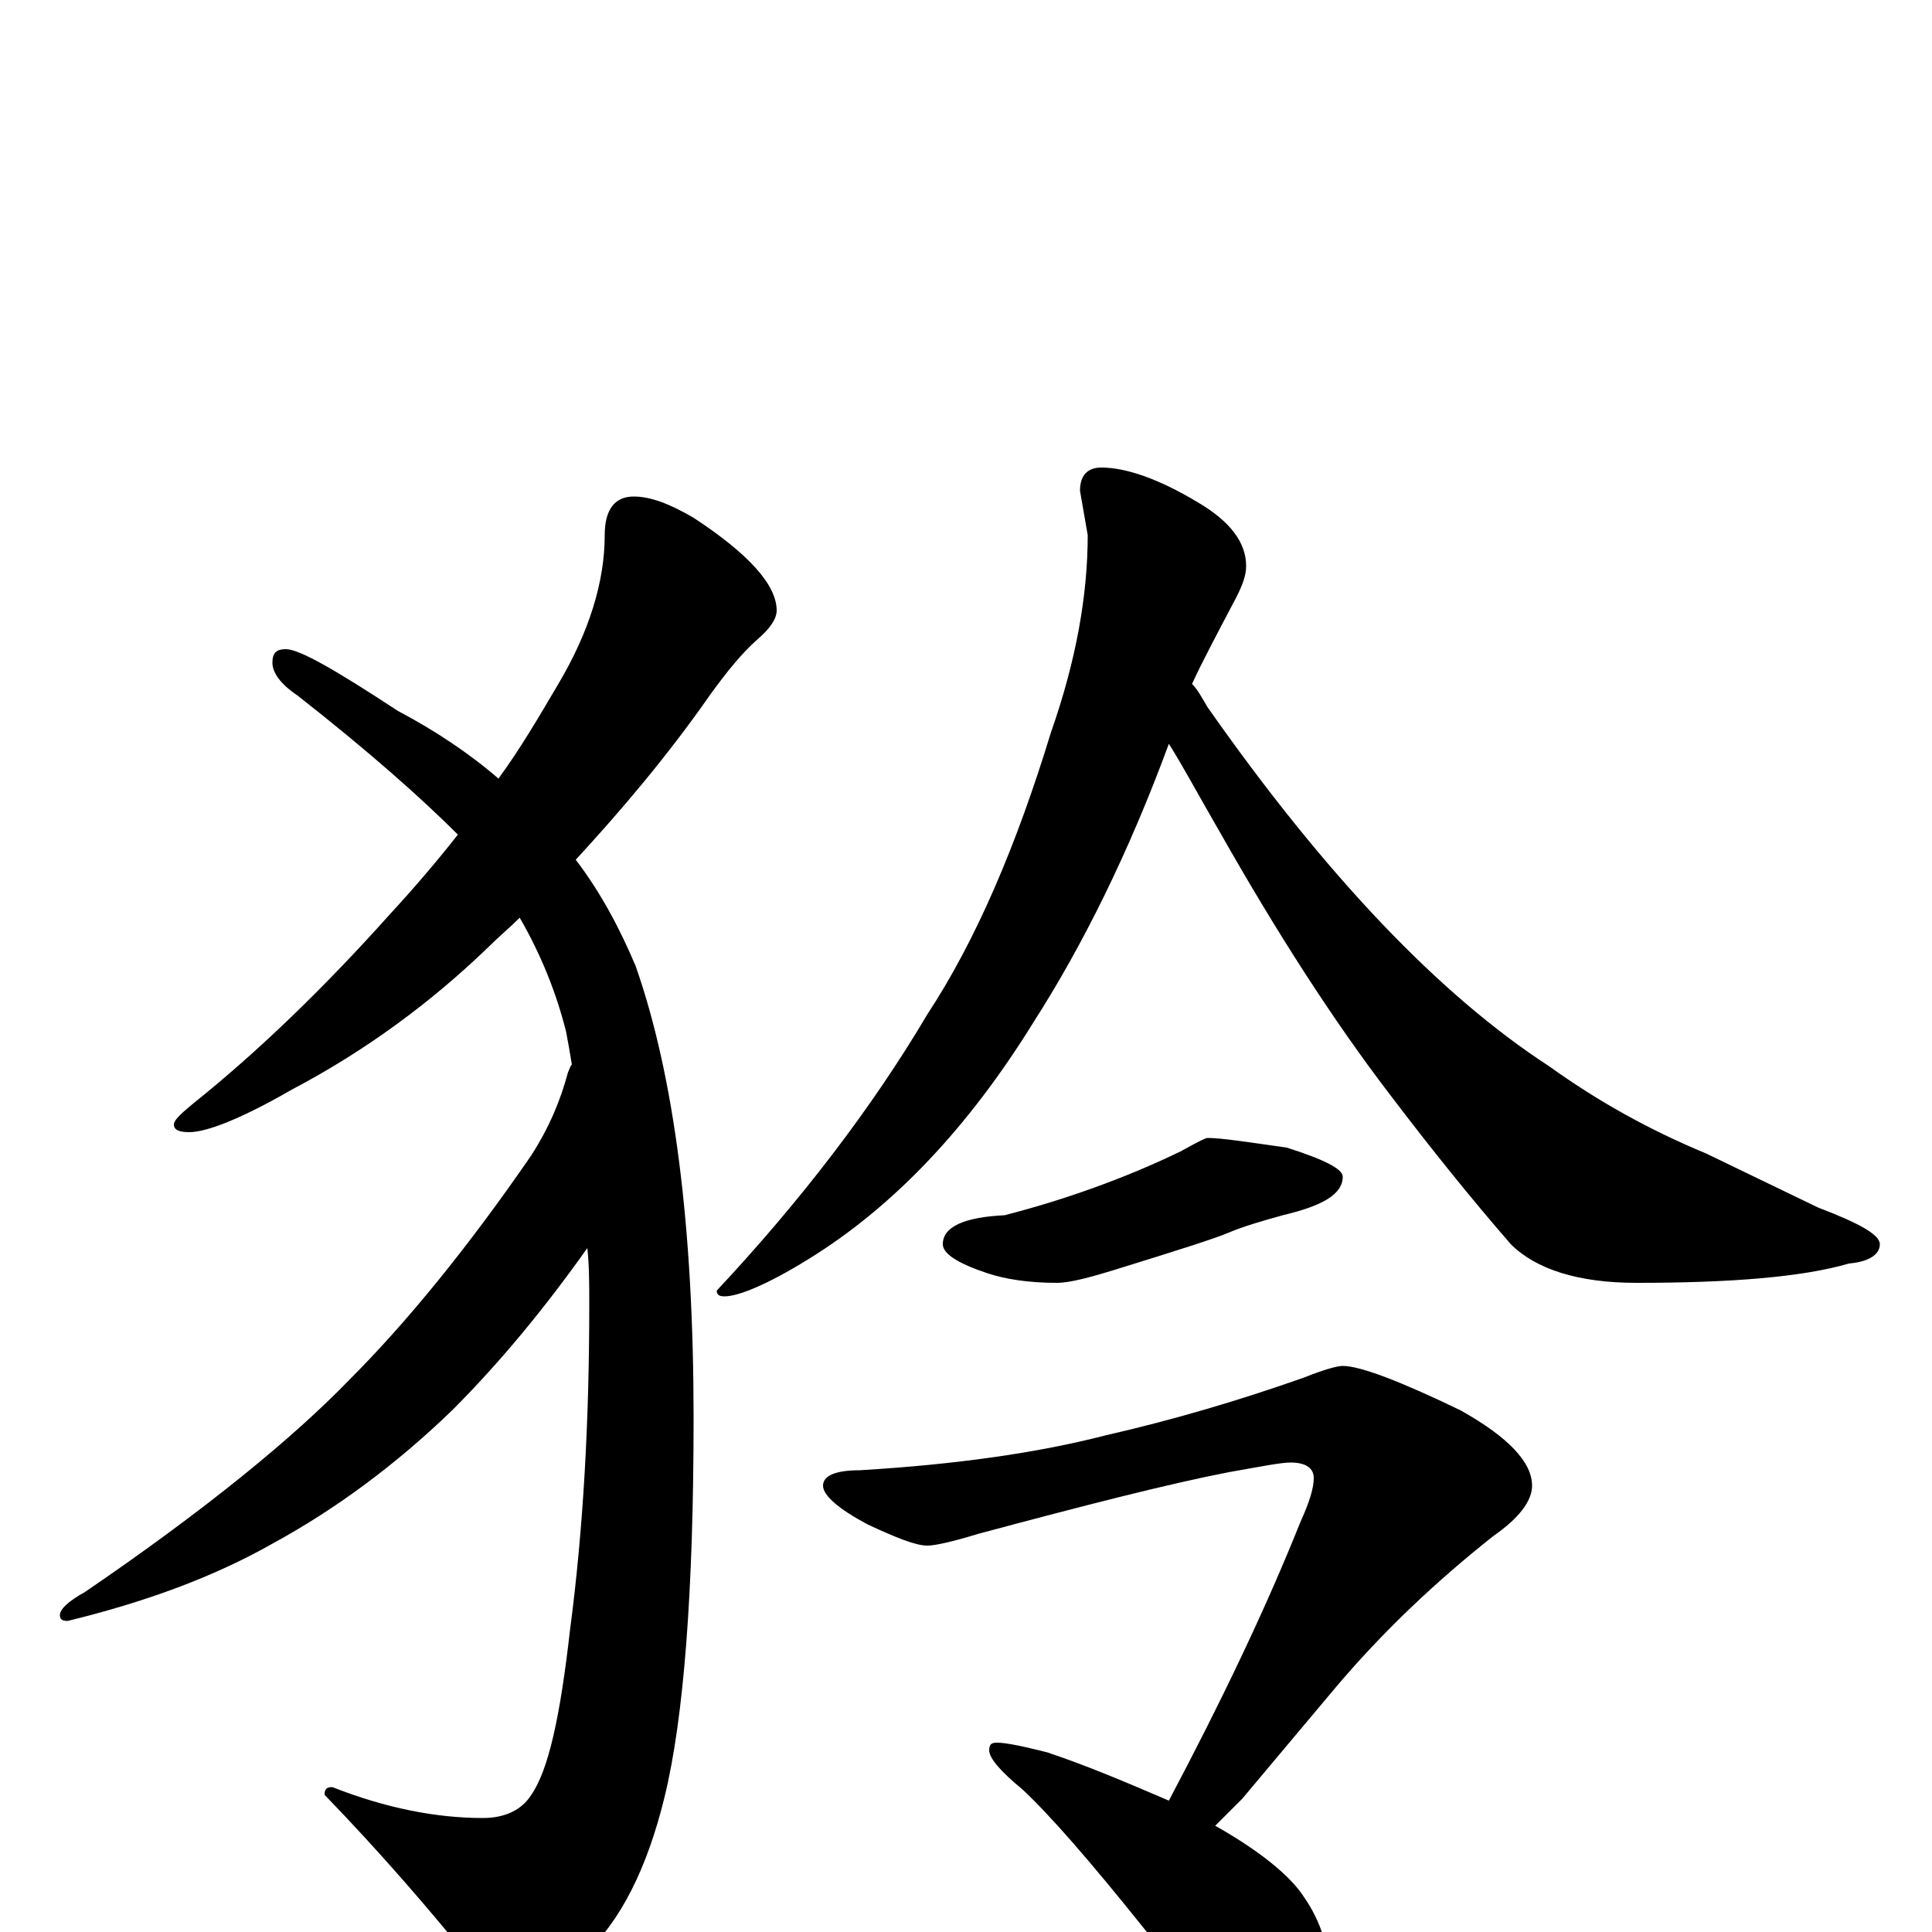 <?xml version="1.0" encoding="utf-8" ?>
<!DOCTYPE svg PUBLIC "-//W3C//DTD SVG 1.1//EN" "http://www.w3.org/Graphics/SVG/1.1/DTD/svg11.dtd">
<svg version="1.1" id="Layer_1" xmlns="http://www.w3.org/2000/svg" xmlns:xlink="http://www.w3.org/1999/xlink" x="0px" y="145px" width="1000px" height="1000px" viewBox="0 0 1000 1000" enable-background="new 0 0 1000 1000" xml:space="preserve">
<g id="Layer_1">
<path id="glyph" transform="matrix(1 0 0 -1 0 1000)" d="M328,743C337,743 347,739 359,732C388,713 402,697 402,684C402,680 399,675 392,669C384,662 376,652 368,641C345,608 321,580 298,555C311,538 321,519 329,500C349,443 359,365 359,266C359,177 354,111 344,70C335,33 321,5 302,-12C286,-27 274,-35 266,-35C259,-35 253,-30 247,-19C223,11 197,41 168,71C168,74 169,75 172,75C200,64 226,59 250,59C261,59 270,63 275,71C284,84 290,112 295,156C302,209 305,265 305,325C305,335 305,345 304,354C282,323 259,295 234,270C205,242 174,219 141,201C111,184 76,171 35,161C32,161 31,162 31,164C31,167 35,171 44,176C107,219 152,256 181,286C210,315 242,354 275,402C284,416 290,430 294,445C295,447 295,448 296,449C295,455 294,461 293,466C288,486 280,506 269,525C264,520 258,515 253,510C223,481 189,456 151,436C125,421 107,414 98,414C93,414 90,415 90,418C90,420 93,423 99,428C134,456 168,489 202,527C214,540 226,554 237,568C218,587 191,611 154,640C145,646 141,652 141,657C141,662 143,664 148,664C155,664 174,653 206,632C225,622 243,610 258,597C269,612 279,629 289,646C305,673 313,699 313,723C313,736 318,743 328,743M570,758C583,758 600,752 620,740C637,730 645,719 645,707C645,702 643,697 640,691C630,672 622,657 617,646C620,643 622,639 625,634C686,547 745,485 802,448C827,430 854,415 883,403l58,-28C962,367 973,361 973,356C973,351 968,347 957,346C933,339 896,336 847,336C817,336 795,343 782,356C762,379 741,405 719,434C690,472 661,517 631,570C620,589 612,604 605,615C584,558 560,510 535,471C501,416 462,375 418,348C397,335 382,329 375,329C372,329 371,330 371,332C414,378 451,426 480,475C505,513 526,562 544,621C557,658 563,692 563,723l-4,23C559,754 563,758 570,758M625,411C632,411 645,409 666,406C685,400 695,395 695,391C695,382 685,376 664,371C653,368 643,365 636,362C629,359 610,353 581,344C565,339 554,336 547,336C532,336 520,338 511,341C496,346 488,351 488,356C488,365 499,370 520,371C551,379 582,390 611,404C620,409 624,411 625,411M695,293C704,293 725,285 756,270C781,256 793,243 793,231C793,223 786,214 773,205C744,182 716,156 690,125l-47,-56C638,64 633,59 629,55C652,42 668,29 675,18C684,5 688,-9 688,-23C688,-32 686,-41 681,-51C677,-58 671,-62 664,-62C661,-62 654,-59 645,-54C632,-45 614,-26 592,2C564,37 543,61 529,74C518,83 512,90 512,94C512,97 513,98 516,98C521,98 530,96 542,93C563,86 584,77 605,68C632,119 655,167 673,212C678,223 680,230 680,235C680,240 676,243 668,243C663,243 653,241 636,238C605,232 562,221 506,206C493,202 484,200 480,200C474,200 464,204 449,211C434,219 426,226 426,231C426,236 432,239 445,239C495,242 537,248 572,257C607,265 641,275 675,287C685,291 692,293 695,293z"/>
</g>
</svg>
